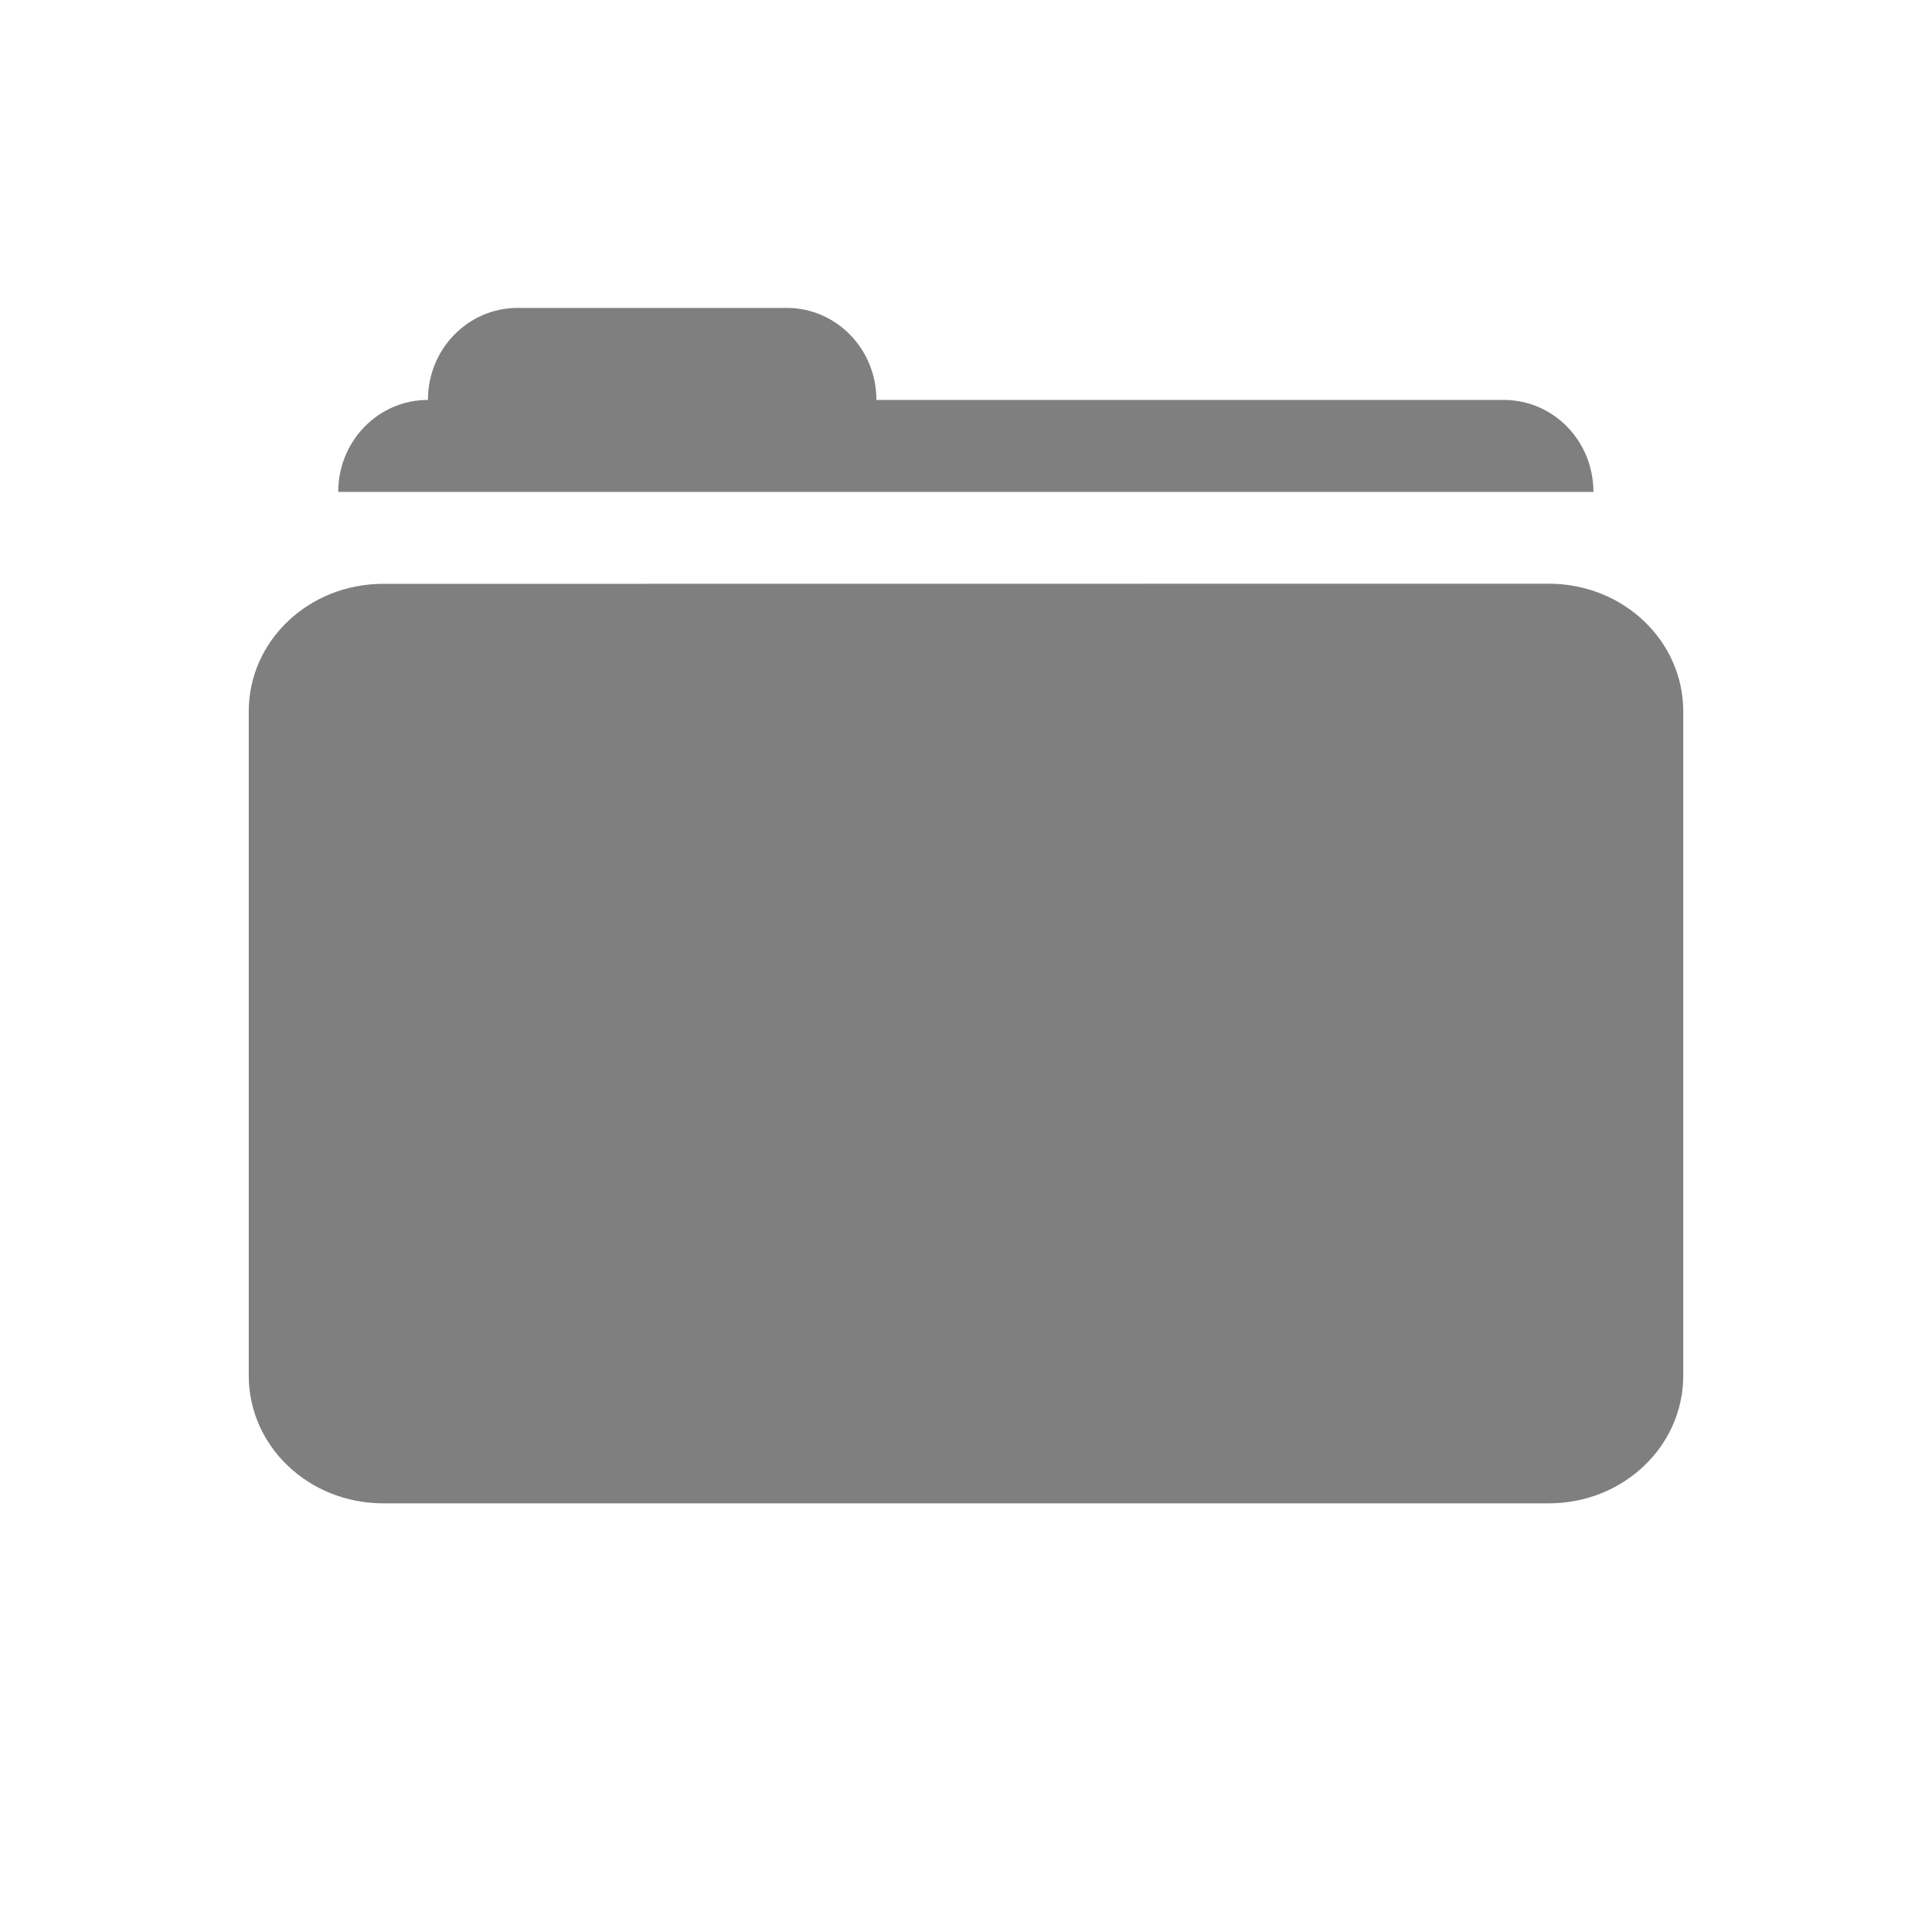 <?xml version="1.0" encoding="UTF-8" standalone="no"?>
<!-- Created with Inkscape (http://www.inkscape.org/) -->

<svg
   width="16"
   height="16"
   id="svg2"
   version="1.0"
   style="display:inline"
   xmlns="http://www.w3.org/2000/svg"
   xmlns:svg="http://www.w3.org/2000/svg"
   xmlns:rdf="http://www.w3.org/1999/02/22-rdf-syntax-ns#"
   xmlns:cc="http://creativecommons.org/ns#"
   xmlns:dc="http://purl.org/dc/elements/1.1/">
  <defs
     id="defs4">
    <linearGradient
       id="linearGradient5606">
      <stop
         style="stop-color:#000000;stop-opacity:1;"
         offset="0"
         id="stop5608" />
    </linearGradient>
    <filter
       id="filter7554"
       color-interpolation-filters="sRGB">
      <feBlend
         mode="darken"
         in2="BackgroundImage"
         id="feBlend7556" />
    </filter>
  </defs>
  <g
     style="display:inline"
     id="layer1">
    <path
       style="display:inline;fill:#7f7f7f;fill-opacity:1;stroke:none;stroke-width:0.752"
       d="m 4.287,2.55 c -0.411,0 -0.743,0.34 -0.743,0.762 -0.411,0 -0.743,0.34 -0.743,0.762 h 0.743 9.652 c 0,-0.422 -0.331,-0.762 -0.743,-0.762 H 7.258 C 7.258,2.89 6.926,2.55 6.515,2.55 Z"
       id="path3028" />
    <path
       style="display:inline;fill:#7f7f7f;fill-opacity:1;stroke:none;stroke-width:0.752"
       d="M 3.174,4.835 C 2.557,4.835 2.06,5.306 2.06,5.892 V 11.392 C 2.06,11.978 2.557,12.45 3.174,12.45 h 9.652 c 0.617,0 1.114,-0.472 1.114,-1.058 V 5.892 c 0,-0.586 -0.497,-1.058 -1.114,-1.058 z"
       id="path3040" />
    <g
       id="layer9"
       style="display:inline"
       transform="translate(-840,470.007)" />
    <g
       id="layer10"
       style="display:inline;filter:url(#filter7554)"
       transform="translate(-840,470.007)" />
    <g
       id="layer14"
       style="display:inline"
       transform="translate(-840,470.007)" />
    <g
       id="layer15"
       style="display:inline"
       transform="translate(-840,470.007)" />
    <g
       id="g71291"
       style="display:inline"
       transform="translate(-840,470.007)" />
    <g
       id="layer2"
       style="display:inline"
       transform="translate(-599,3.007)" />
    <g
       id="g6058"
       style="display:inline"
       transform="translate(-599,3.007)" />
    <g
       id="layer12"
       style="display:inline"
       transform="translate(-840,470.007)" />
  </g>
</svg>

